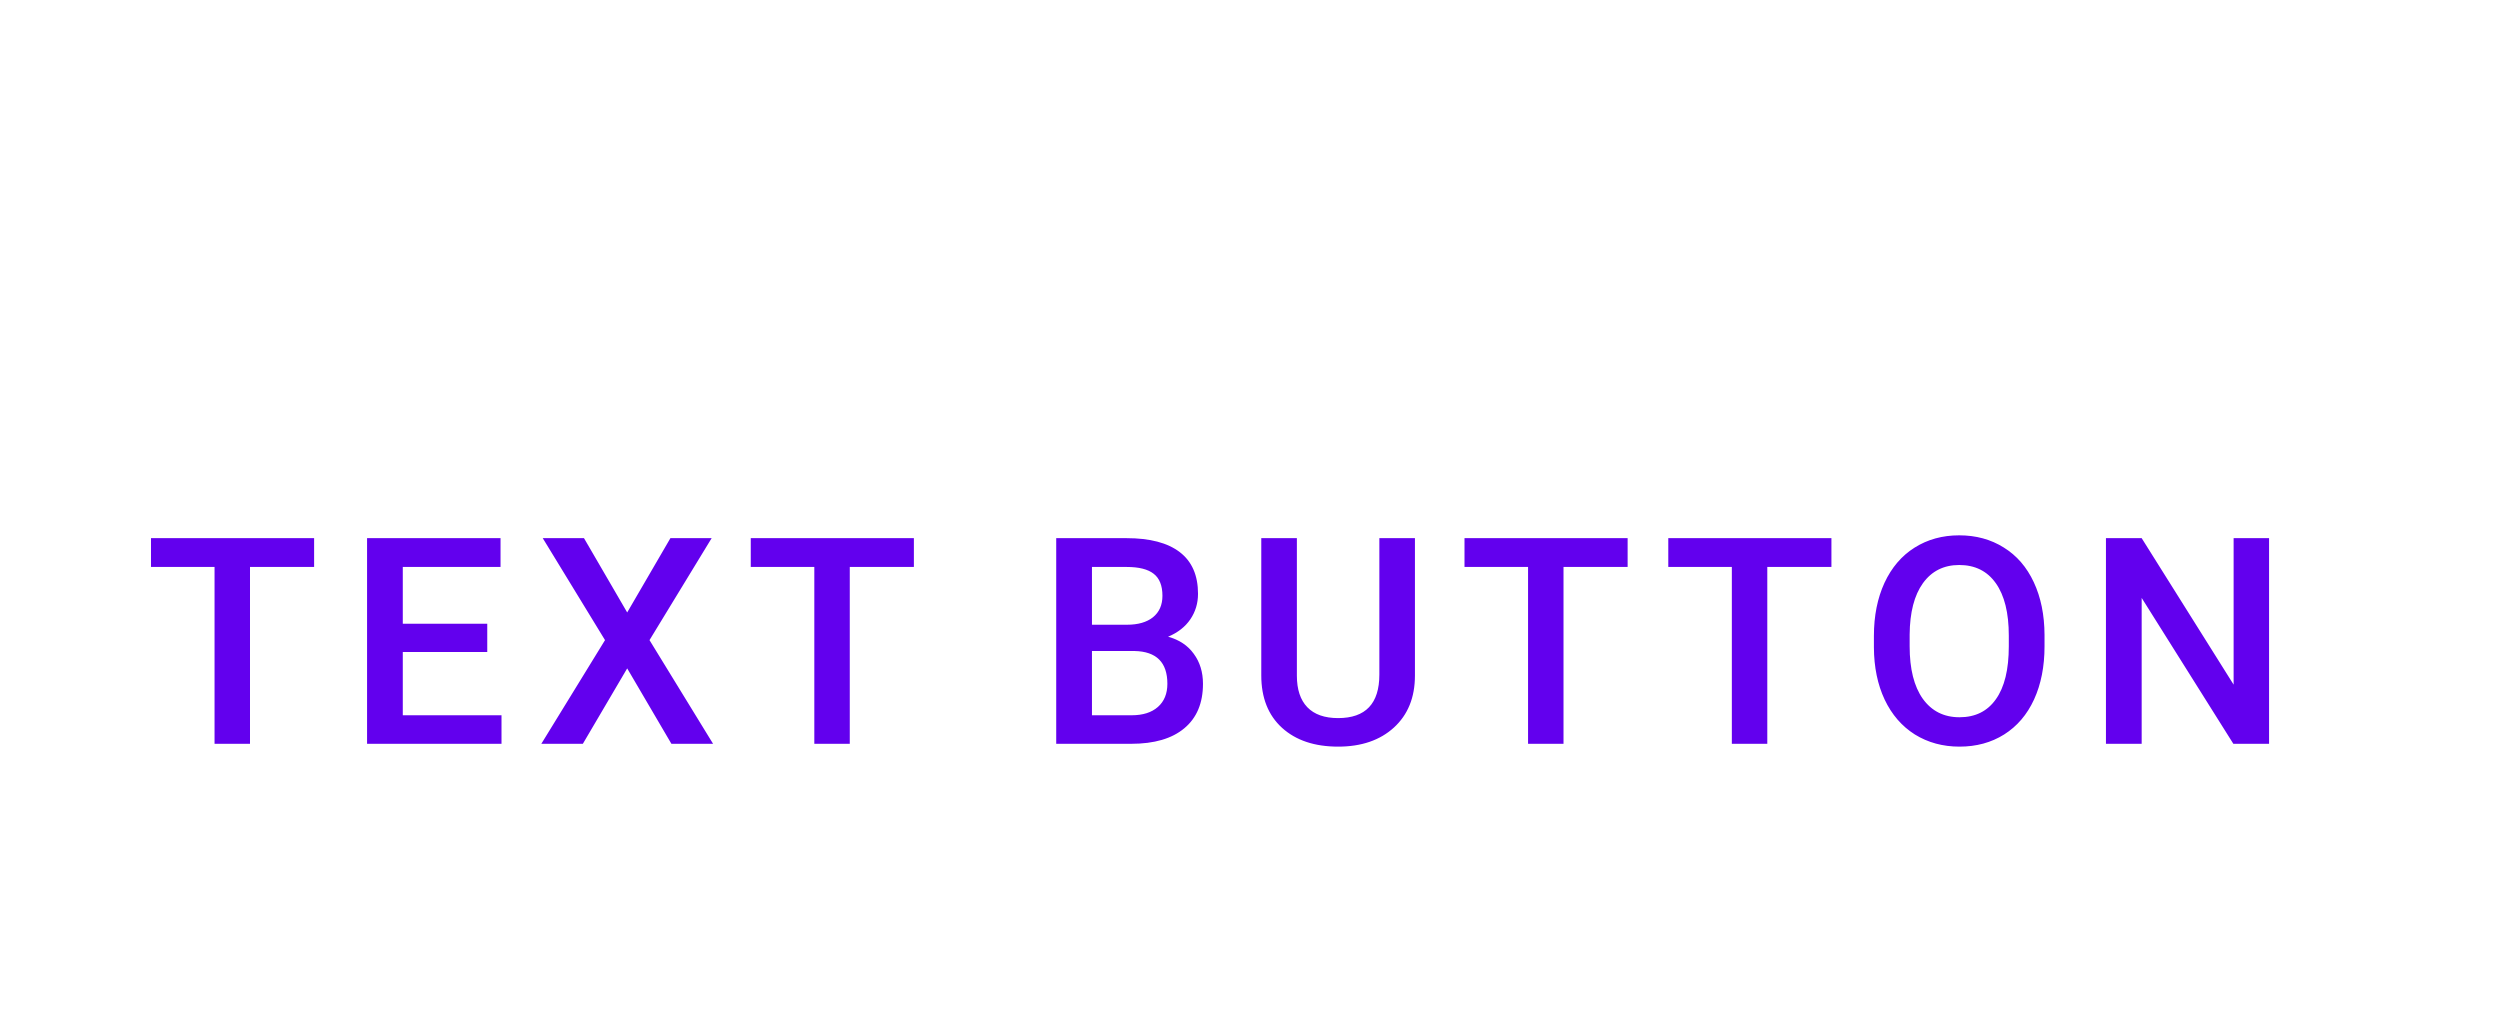 <svg width="121" height="49" viewBox="0 0 121 49" fill="none" xmlns="http://www.w3.org/2000/svg">
<g id="text-button">
<path id="&#226;&#134;&#179; &#226;&#156;&#143;&#239;&#184;&#143; Label" d="M15.203 27.441H12.1V36H10.384V27.441H7.308V26.047H15.203V27.441ZM23.583 31.557H19.495V34.619H24.273V36H17.766V26.047H24.226V27.441H19.495V30.189H23.583V31.557ZM30.356 29.643L32.448 26.047H34.444L31.436 30.982L34.513 36H32.496L30.356 32.35L28.21 36H26.2L29.283 30.982L26.269 26.047H28.265L30.356 29.643ZM44.232 27.441H41.129V36H39.413V27.441H36.337V26.047H44.232V27.441ZM51.121 36V26.047H54.532C55.658 26.047 56.515 26.273 57.102 26.724C57.69 27.175 57.984 27.847 57.984 28.74C57.984 29.196 57.861 29.606 57.615 29.971C57.369 30.335 57.009 30.618 56.535 30.818C57.073 30.964 57.488 31.24 57.779 31.645C58.075 32.047 58.224 32.53 58.224 33.095C58.224 34.029 57.923 34.747 57.321 35.248C56.724 35.749 55.867 36 54.751 36H51.121ZM52.851 31.509V34.619H54.772C55.314 34.619 55.738 34.485 56.043 34.216C56.348 33.947 56.501 33.573 56.501 33.095C56.501 32.06 55.972 31.532 54.915 31.509H52.851ZM52.851 30.237H54.546C55.084 30.237 55.503 30.116 55.804 29.875C56.109 29.629 56.262 29.283 56.262 28.836C56.262 28.344 56.12 27.988 55.838 27.77C55.56 27.551 55.125 27.441 54.532 27.441H52.851V30.237ZM68.483 26.047V32.698C68.483 33.755 68.144 34.594 67.465 35.214C66.79 35.829 65.89 36.137 64.765 36.137C63.625 36.137 62.721 35.834 62.051 35.227C61.381 34.617 61.046 33.772 61.046 32.691V26.047H62.769V32.705C62.769 33.37 62.937 33.879 63.274 34.23C63.612 34.58 64.108 34.756 64.765 34.756C66.095 34.756 66.761 34.054 66.761 32.65V26.047H68.483ZM78.777 27.441H75.674V36H73.958V27.441H70.882V26.047H78.777V27.441ZM88.641 27.441H85.537V36H83.821V27.441H80.745V26.047H88.641V27.441ZM98.955 31.283C98.955 32.258 98.787 33.115 98.449 33.853C98.112 34.587 97.629 35.152 97 35.549C96.376 35.941 95.656 36.137 94.84 36.137C94.033 36.137 93.313 35.941 92.68 35.549C92.051 35.152 91.563 34.59 91.217 33.86C90.875 33.131 90.702 32.29 90.697 31.338V30.777C90.697 29.807 90.868 28.95 91.21 28.207C91.556 27.464 92.042 26.897 92.666 26.505C93.295 26.108 94.015 25.91 94.826 25.91C95.637 25.91 96.355 26.106 96.98 26.498C97.608 26.885 98.094 27.446 98.436 28.18C98.777 28.909 98.951 29.759 98.955 30.73V31.283ZM97.226 30.764C97.226 29.661 97.016 28.815 96.597 28.227C96.182 27.64 95.592 27.346 94.826 27.346C94.079 27.346 93.493 27.64 93.069 28.227C92.65 28.811 92.436 29.638 92.427 30.709V31.283C92.427 32.377 92.639 33.222 93.062 33.819C93.491 34.416 94.083 34.715 94.84 34.715C95.606 34.715 96.193 34.423 96.603 33.84C97.018 33.257 97.226 32.404 97.226 31.283V30.764ZM109.823 36H108.094L103.657 28.939V36H101.928V26.047H103.657L108.107 33.136V26.047H109.823V36Z" fill="#6200EE"/>
</g>
</svg>

